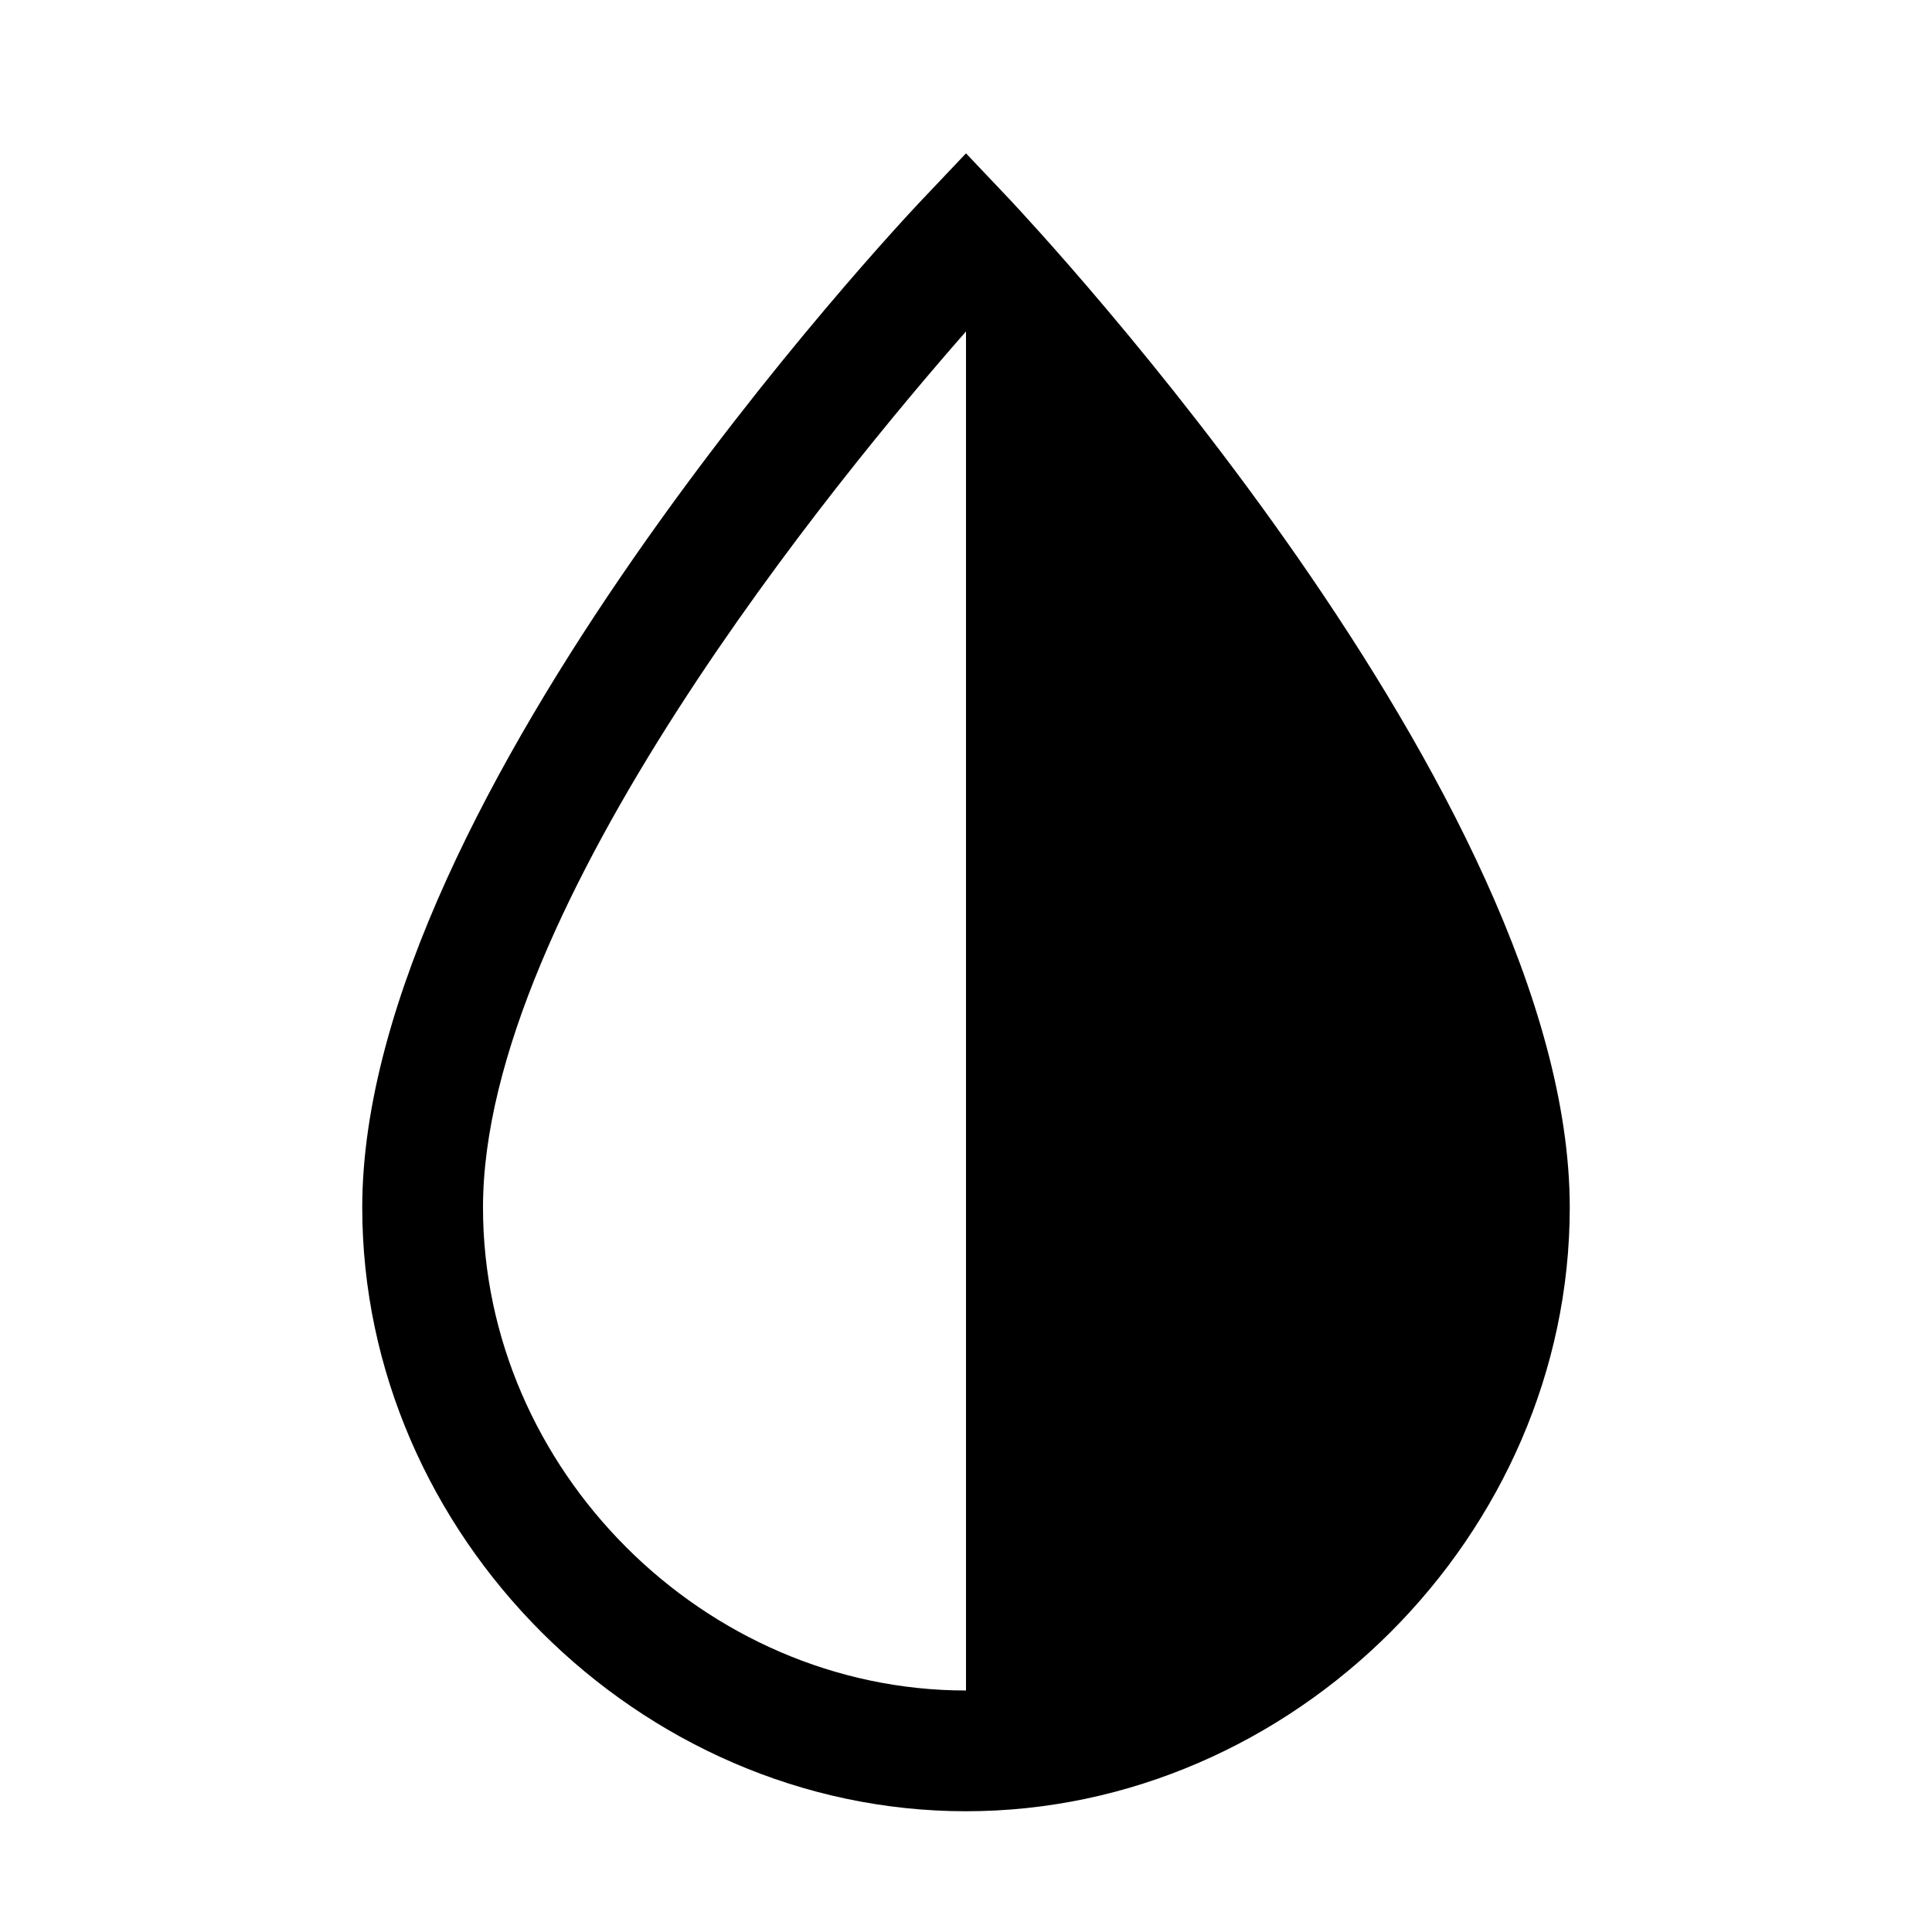 <svg width="32" height="32" viewBox="0 0 32 32" fill="none" xmlns="http://www.w3.org/2000/svg">
<path d="M16 30C21.42 30 26 25.42 26 20C26 13.18 17.1 3.71 16.73 3.31L16 2.54L15.27 3.31C14.89 3.71 6 13.18 6 20C6 25.42 10.58 30 16 30ZM16 5.49V28C11.66 28 8 24.34 8 20C8 15.02 13.91 7.87 16 5.49Z" fill="black"/>
</svg>
